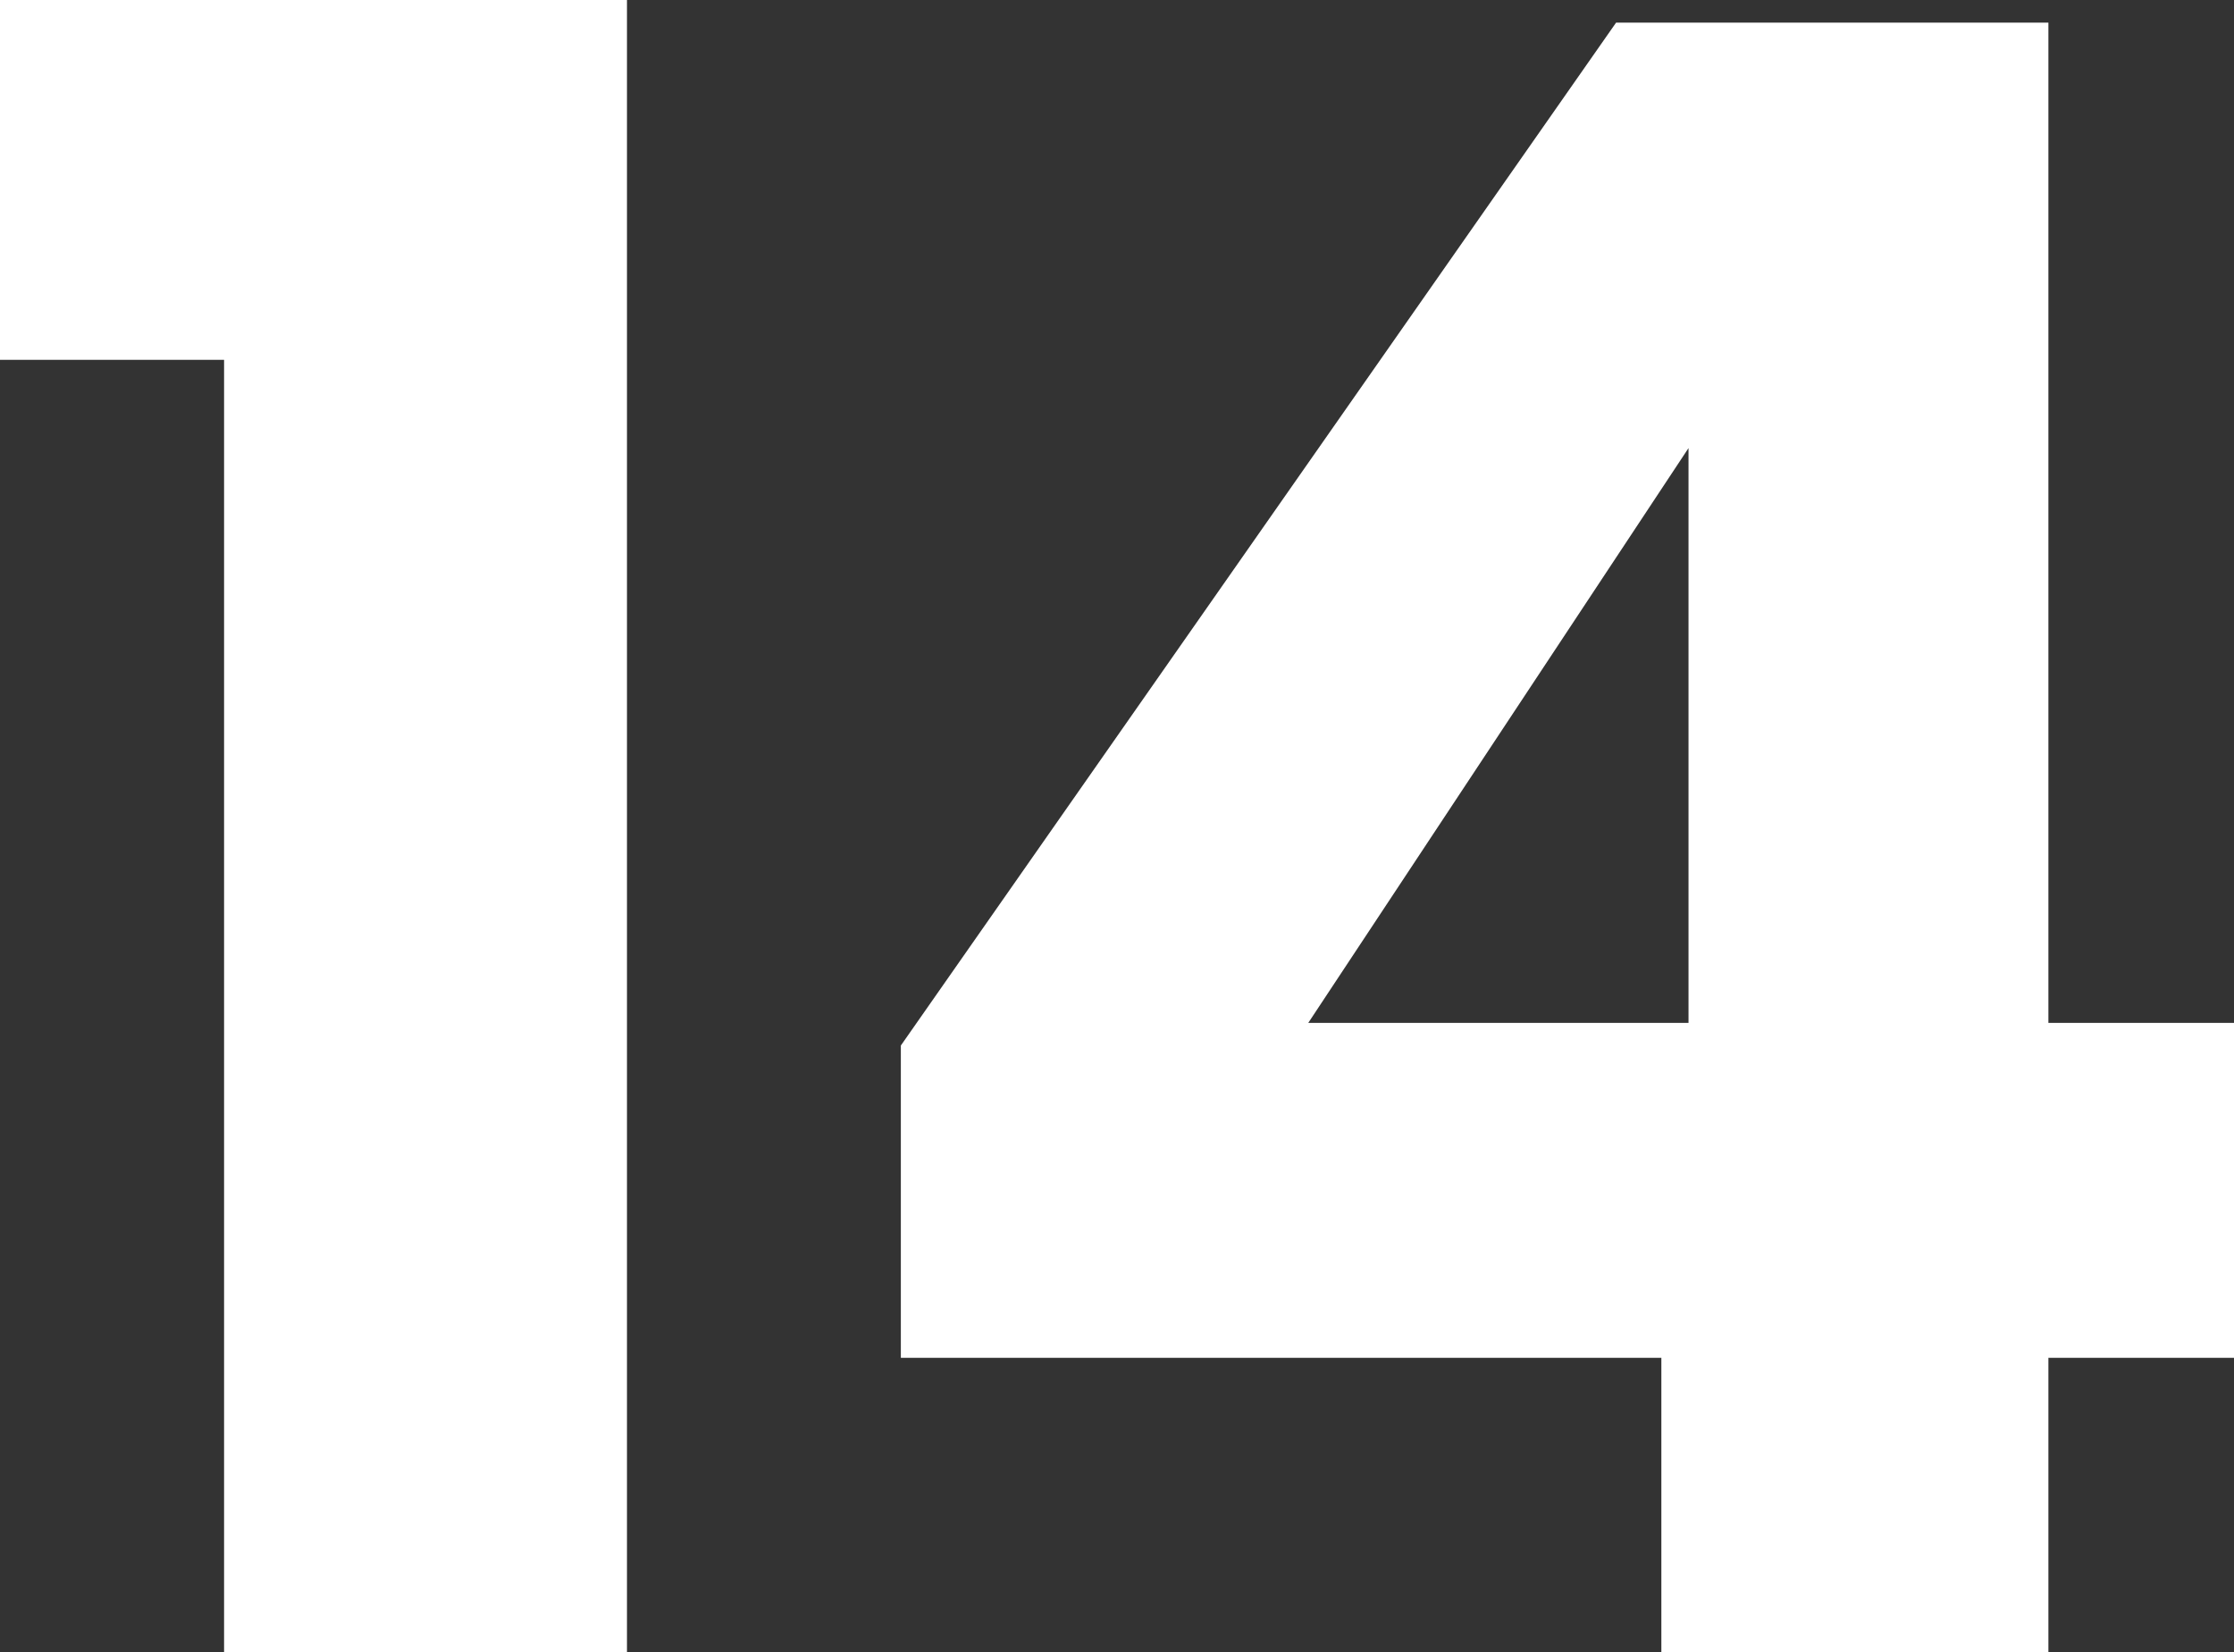 <?xml version="1.0" encoding="UTF-8"?>
<svg id="Layer_2" data-name="Layer 2" xmlns="http://www.w3.org/2000/svg" viewBox="0 0 88.83 65.7">
  <rect x="0" y="0" width="88.83" height="65.7" fill="#333333" stroke="none"/>
  <defs>
    <style>
      .cls-1 {
        fill: #fff;
      }
    </style>
  </defs>
  <g id="Options">
    <g>
      <path class="cls-1" d="m0,14.31V0h24.93v65.7H8.91V14.31H0Z"/>
      <path class="cls-1" d="m35.82,54v-12.42L64.26.9h17.19v39.78h7.38v13.32h-7.38v11.7h-15.39v-11.7h-30.24Zm31.32-36.18l-15.12,22.86h15.12v-22.86Z"/>
    </g>
  </g>
</svg>